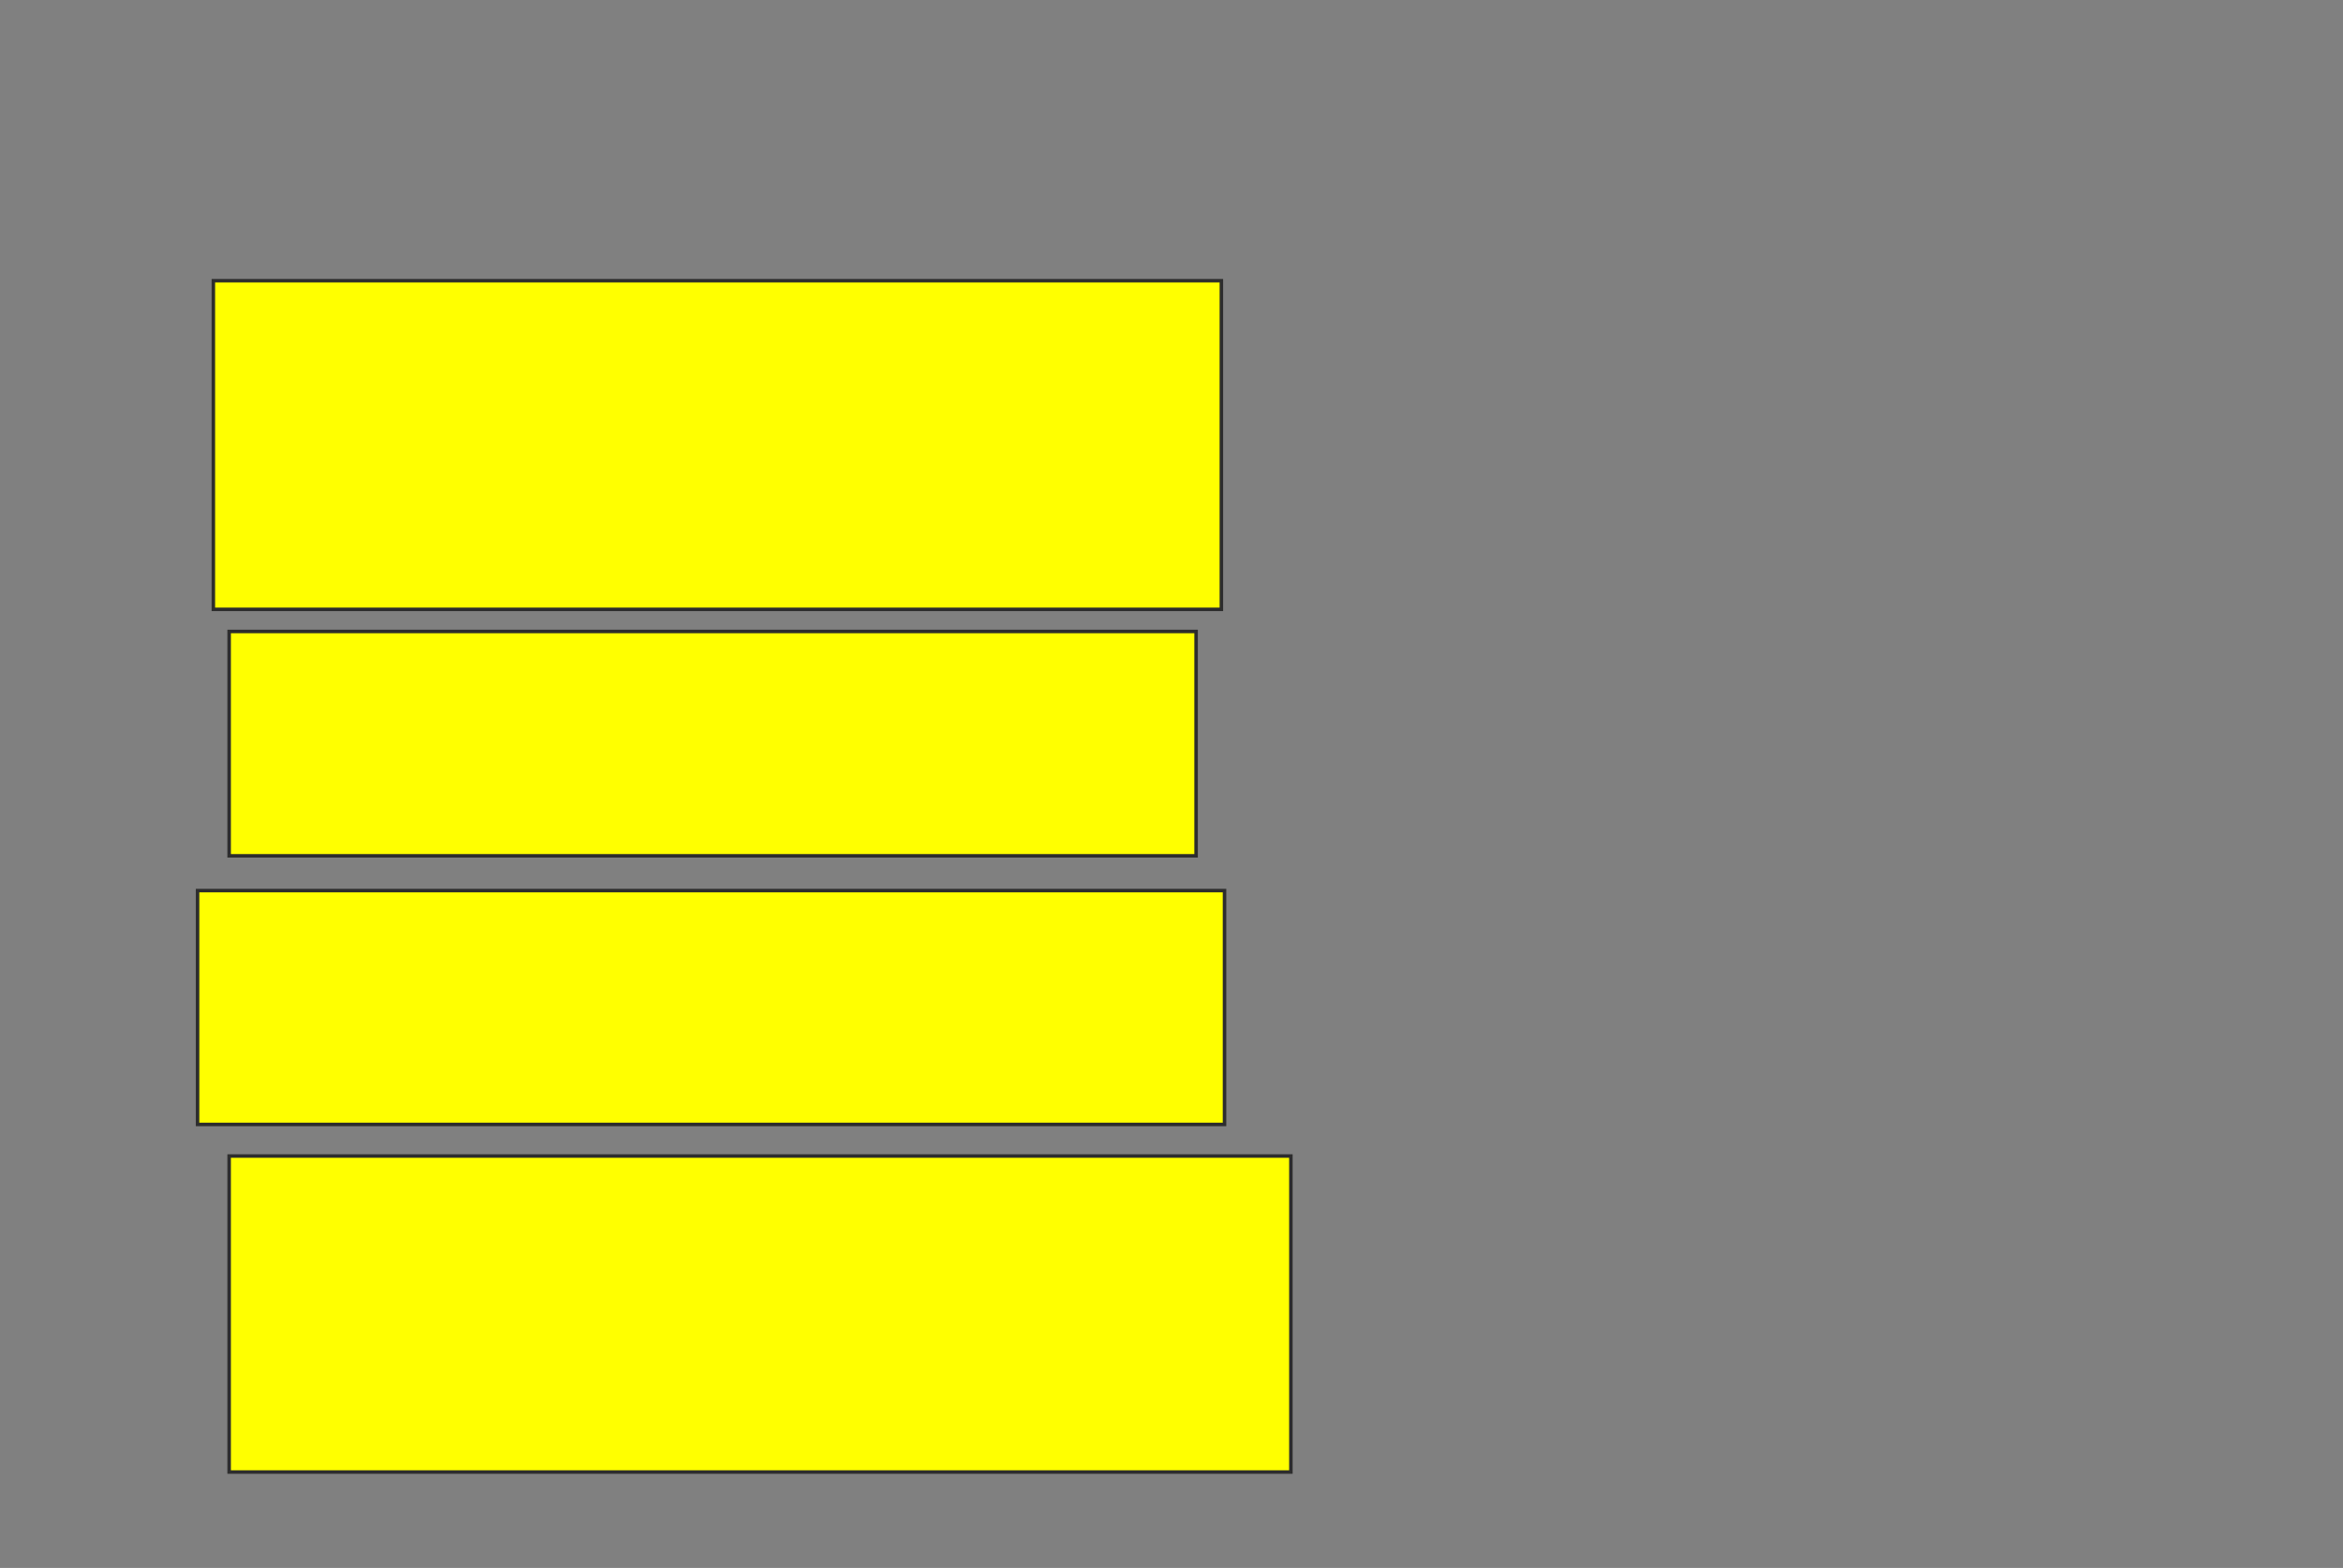 <svg xmlns="http://www.w3.org/2000/svg" width="668" height="447">
 <rect width="100%" height="100%" fill="#808080" stroke="none"/>
 <!-- Created with Image Occlusion Enhanced -->
 <g>
  <title>Labels</title>
 </g>
 <g>
  <title>Masks</title>
  <rect stroke="#2D2D2D" id="36ff27f29d5b467cb0c46d5481affae4-oa-1" height="93.694" width="287.387" y="80.027" x="60.829" fill="#ffff00"/>
  <rect stroke="#2D2D2D" id="36ff27f29d5b467cb0c46d5481affae4-oa-2" height="63.964" width="275.676" y="180.027" x="65.333" fill="#ffff00"/>
  <rect stroke="#2D2D2D" id="36ff27f29d5b467cb0c46d5481affae4-oa-3" height="66.667" width="292.793" y="253.901" x="56.324" fill="#ffff00"/>
  <rect id="36ff27f29d5b467cb0c46d5481affae4-oa-4" height="90.09" width="302.703" y="329.577" x="65.333" stroke="#2D2D2D" fill="#ffff00"/>
 </g>
</svg>
